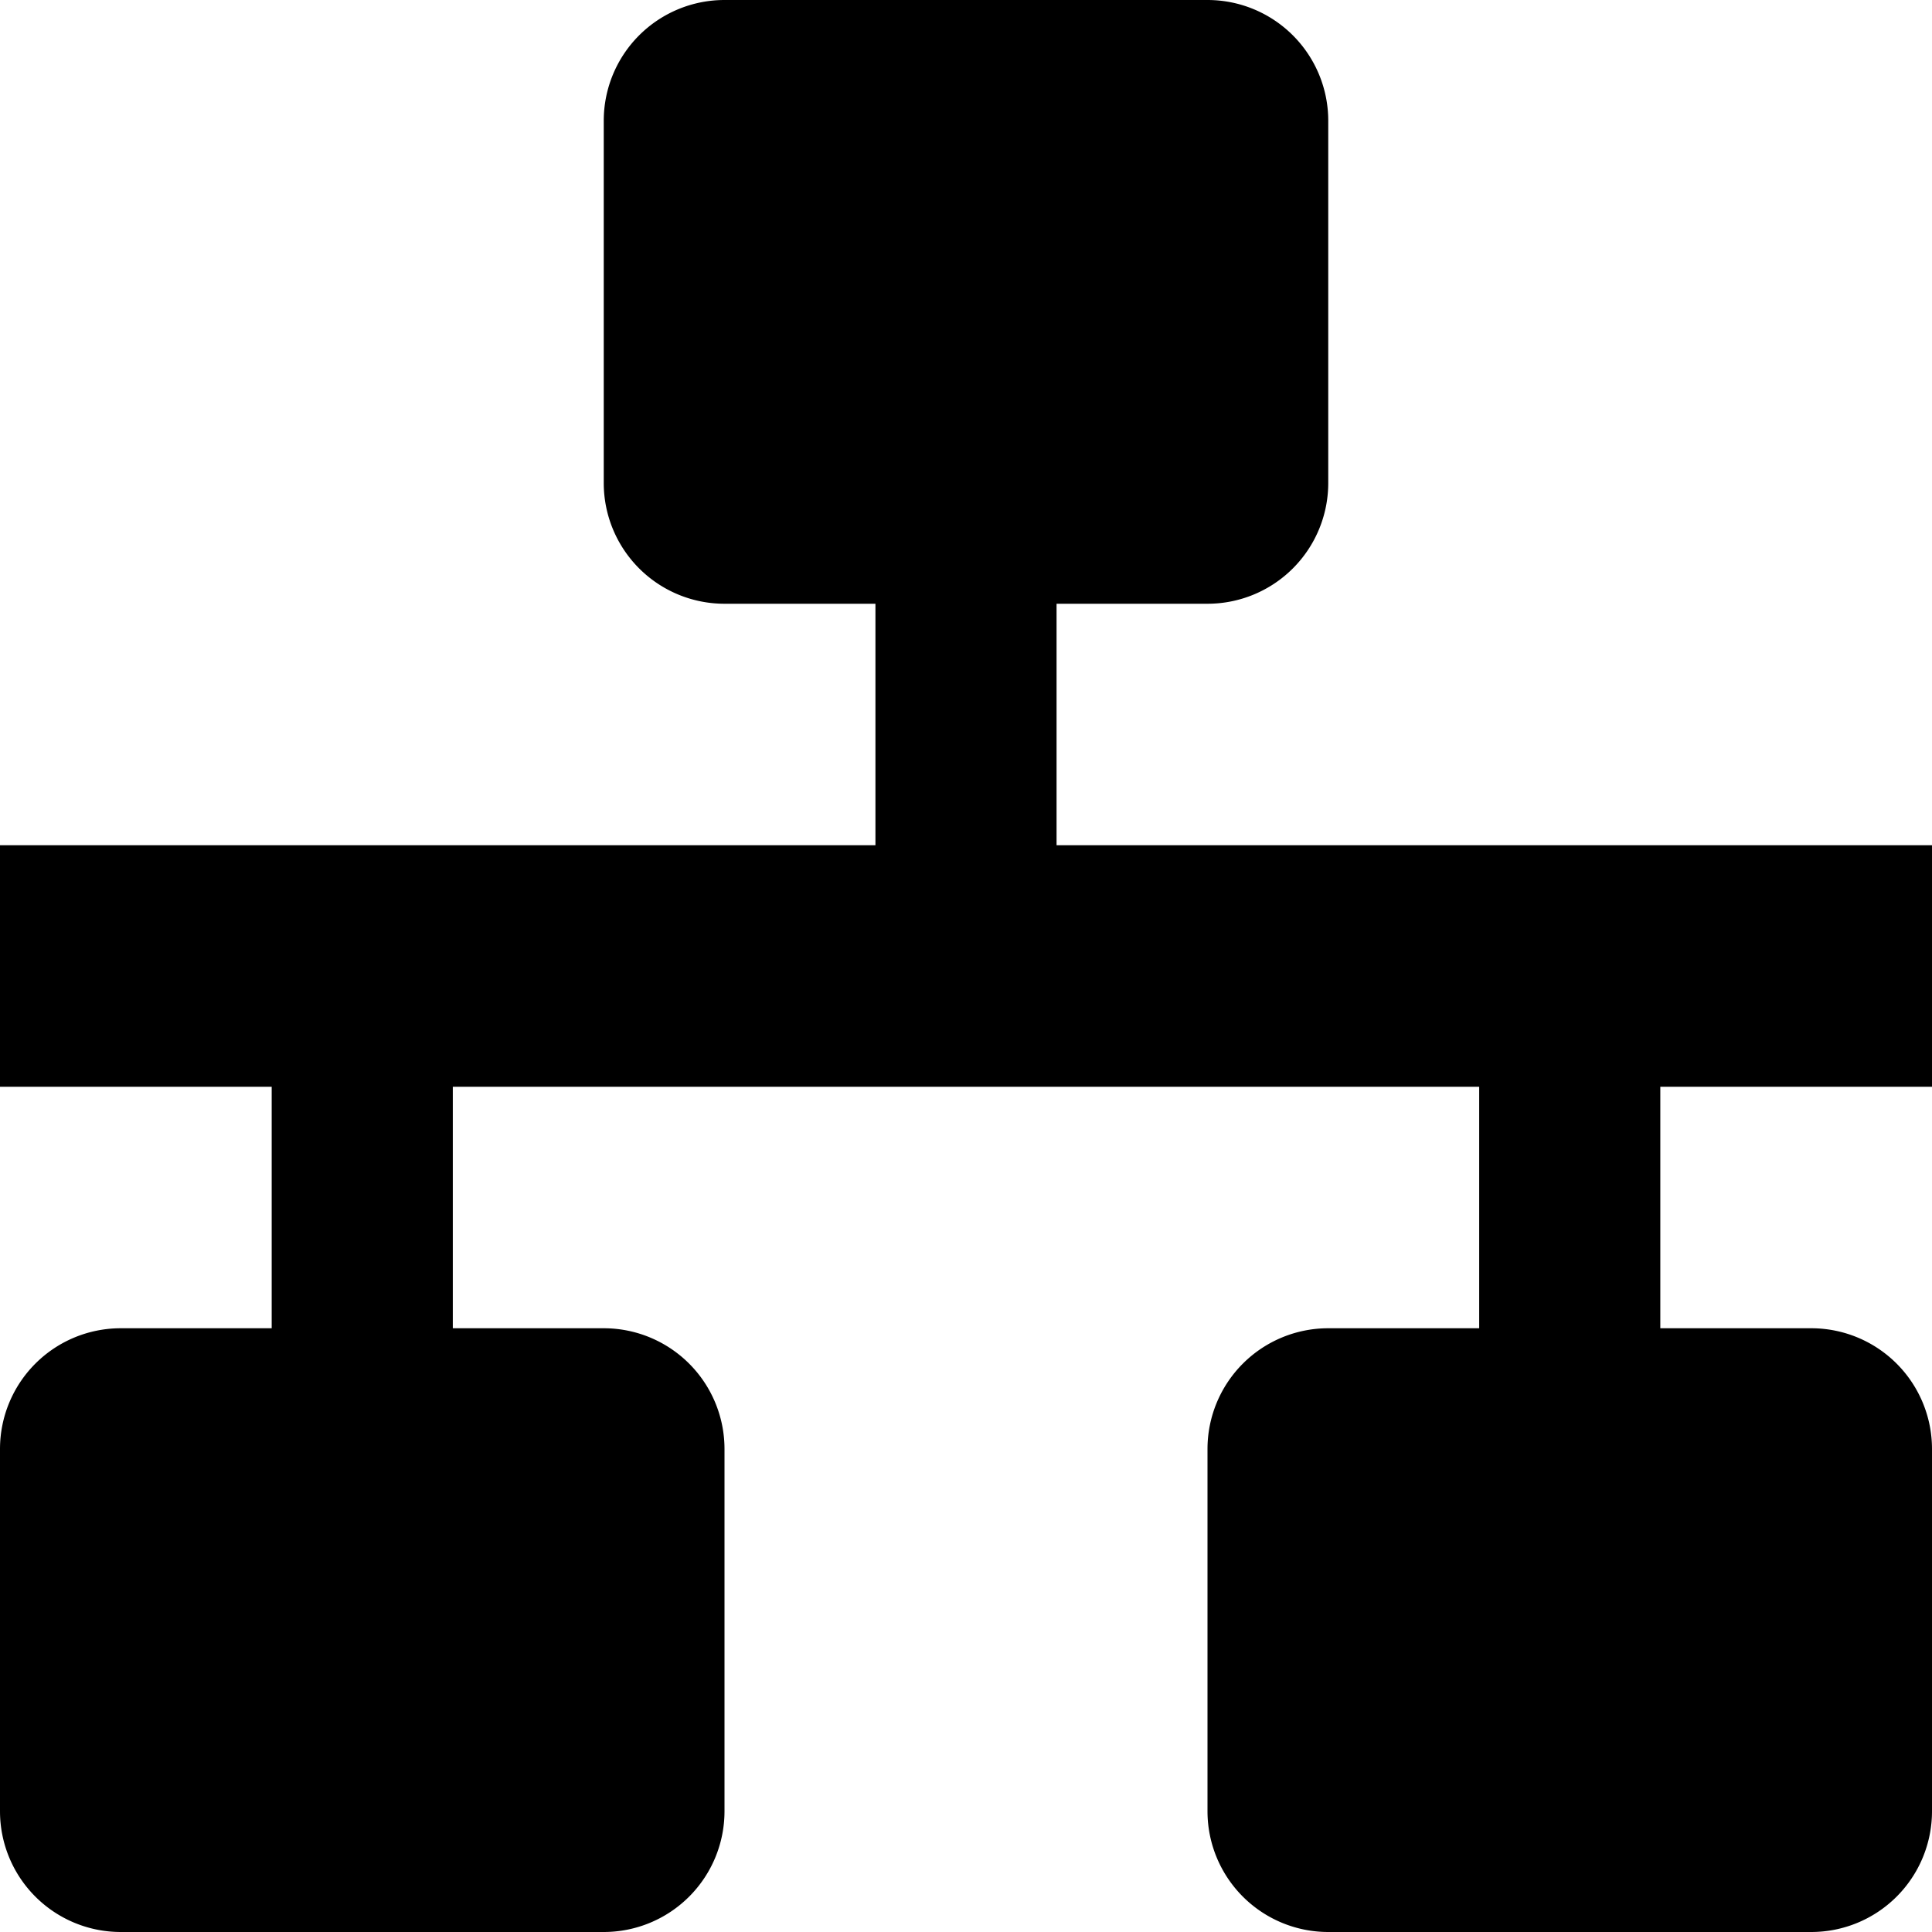 <svg id="Communication" xmlns="http://www.w3.org/2000/svg" viewBox="0 0 512 512"><title>Icon Library 30 copy</title><path d="M512,288V224H280V160h40a32,32,0,0,0,32-32V32A32,32,0,0,0,320,0H192a32,32,0,0,0-32,32v96a32,32,0,0,0,32,32h40v64H0v64H72v64H32A32,32,0,0,0,0,384v96a32,32,0,0,0,32,32H160a32,32,0,0,0,32-32V384a32,32,0,0,0-32-32H120V288H392v64H352a32,32,0,0,0-32,32v96a32,32,0,0,0,32,32H480a32,32,0,0,0,32-32V384a32,32,0,0,0-32-32H440V288h72Z"/></svg>